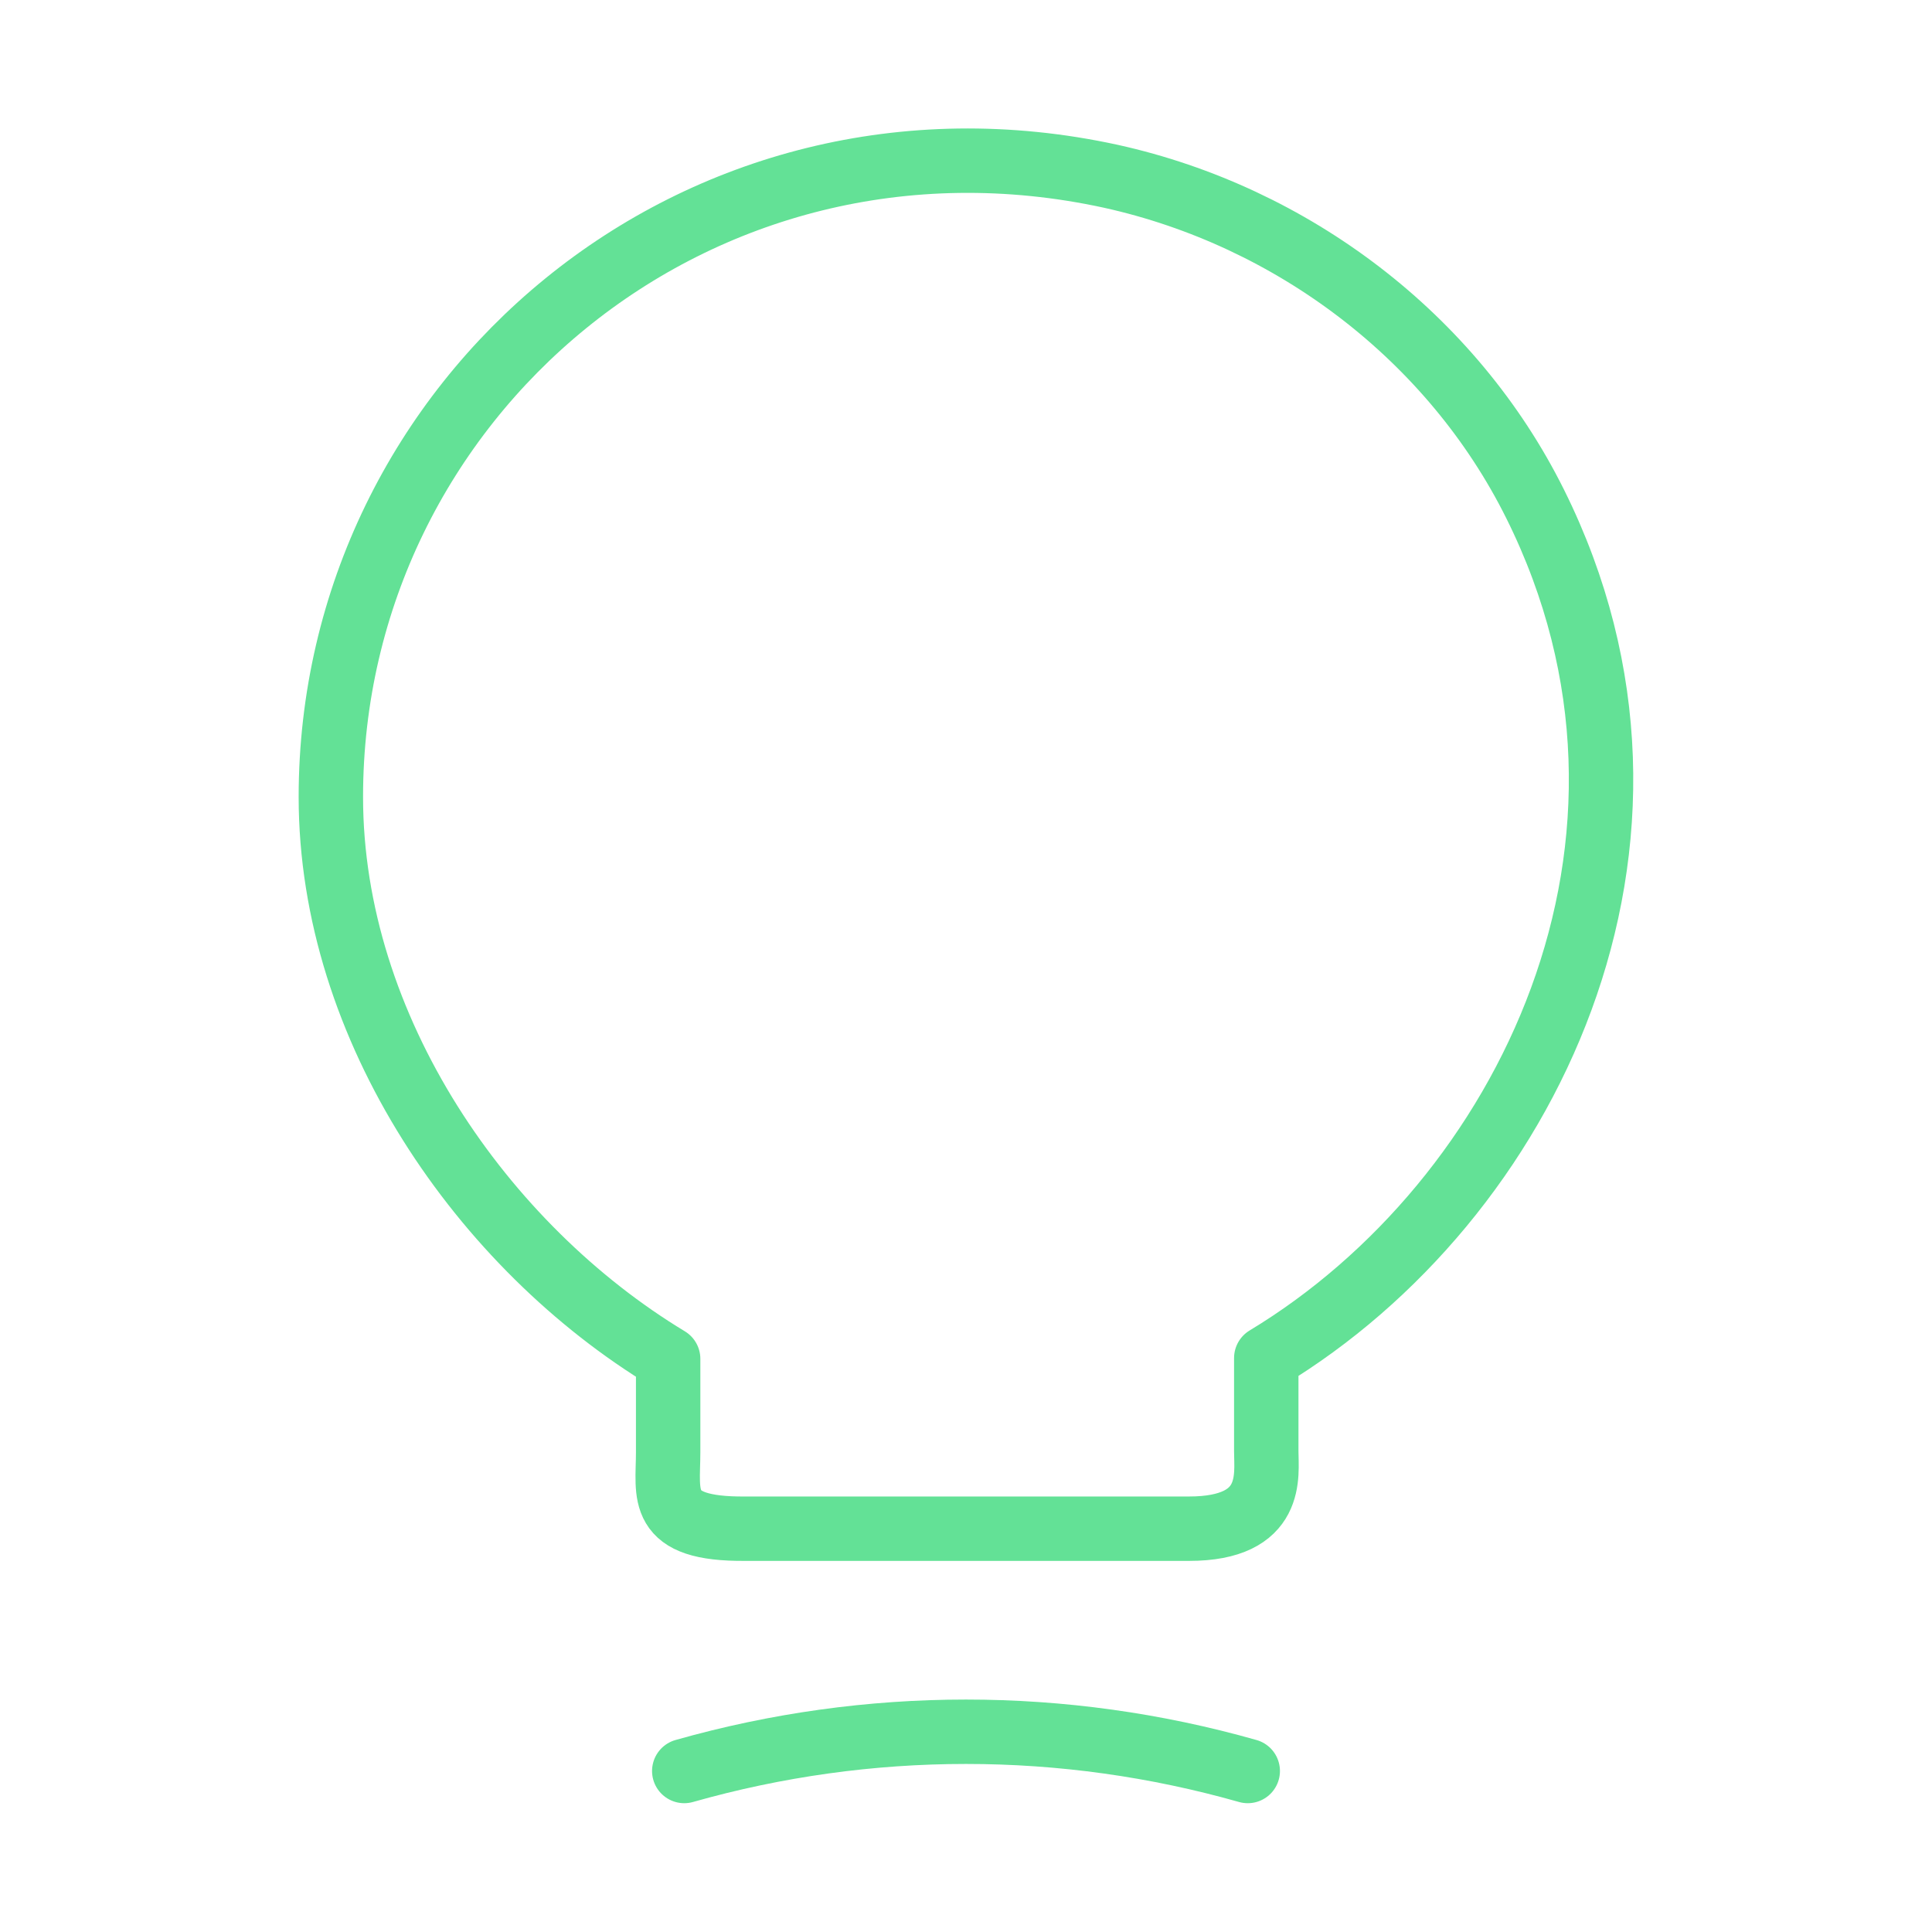 <svg width="60" height="60" viewBox="0 0 60 60" fill="none" xmlns="http://www.w3.org/2000/svg">
<path d="M20.75 45.1V42.2C15 38.725 10.275 31.95 10.275 24.75C10.275 12.375 21.65 2.675 34.5 5.475C40.15 6.725 45.1 10.475 47.675 15.65C52.9 26.15 47.4 37.3 39.325 42.175V45.075C39.325 45.8 39.6 47.475 36.925 47.475H23.15C20.4 47.5 20.75 46.425 20.75 45.1Z" stroke="#63E196" stroke-width="2" stroke-linecap="round" stroke-linejoin="round"/>
<path d="M21.25 55C26.975 53.375 33.025 53.375 38.75 55" stroke="#63E196" stroke-width="2" stroke-linecap="round" stroke-linejoin="round"/>
</svg>
